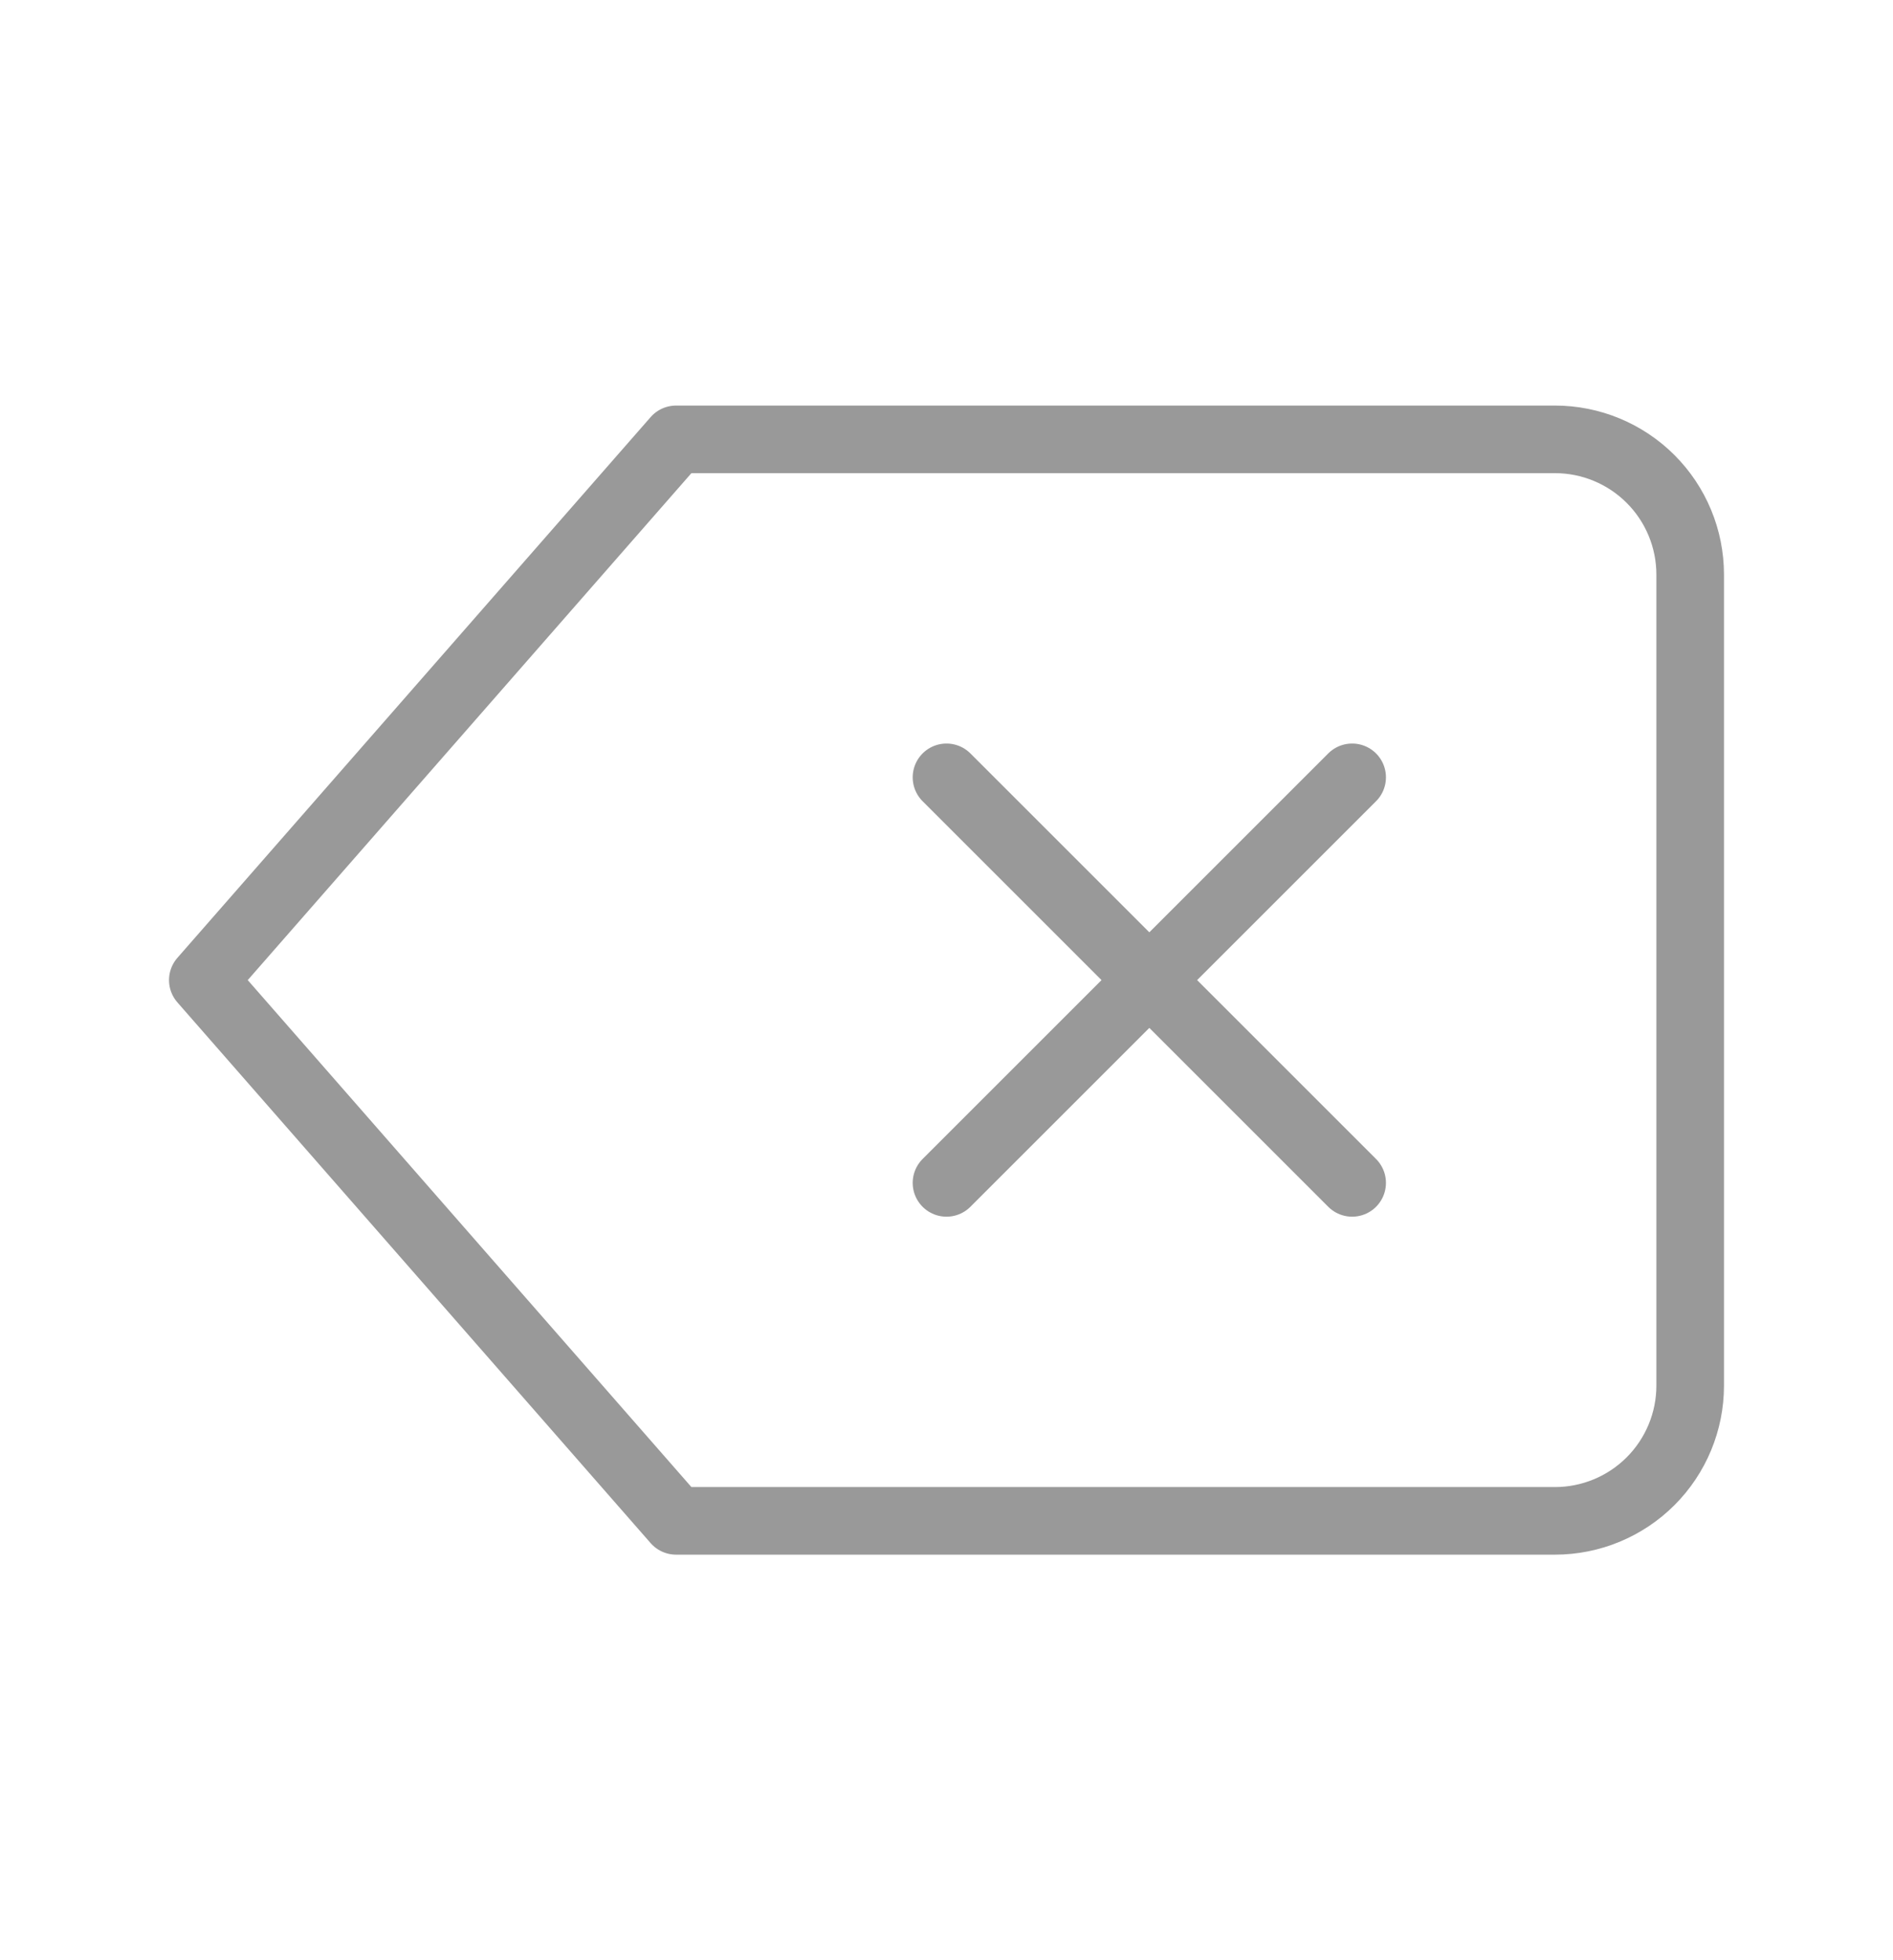 <svg width="28" height="29" viewBox="0 0 28 29" fill="none" xmlns="http://www.w3.org/2000/svg">
<path d="M20 11.5L14 17.5M14 11.5L20 17.5M23 6.5H10L3 14.5L10 22.5H23C23.53 22.5 24.039 22.289 24.414 21.914C24.789 21.539 25 21.03 25 20.5V8.5C25 7.97 24.789 7.461 24.414 7.086C24.039 6.711 23.53 6.5 23 6.5Z" stroke="#999999" stroke-linecap="round" stroke-linejoin="round"/>
</svg>
